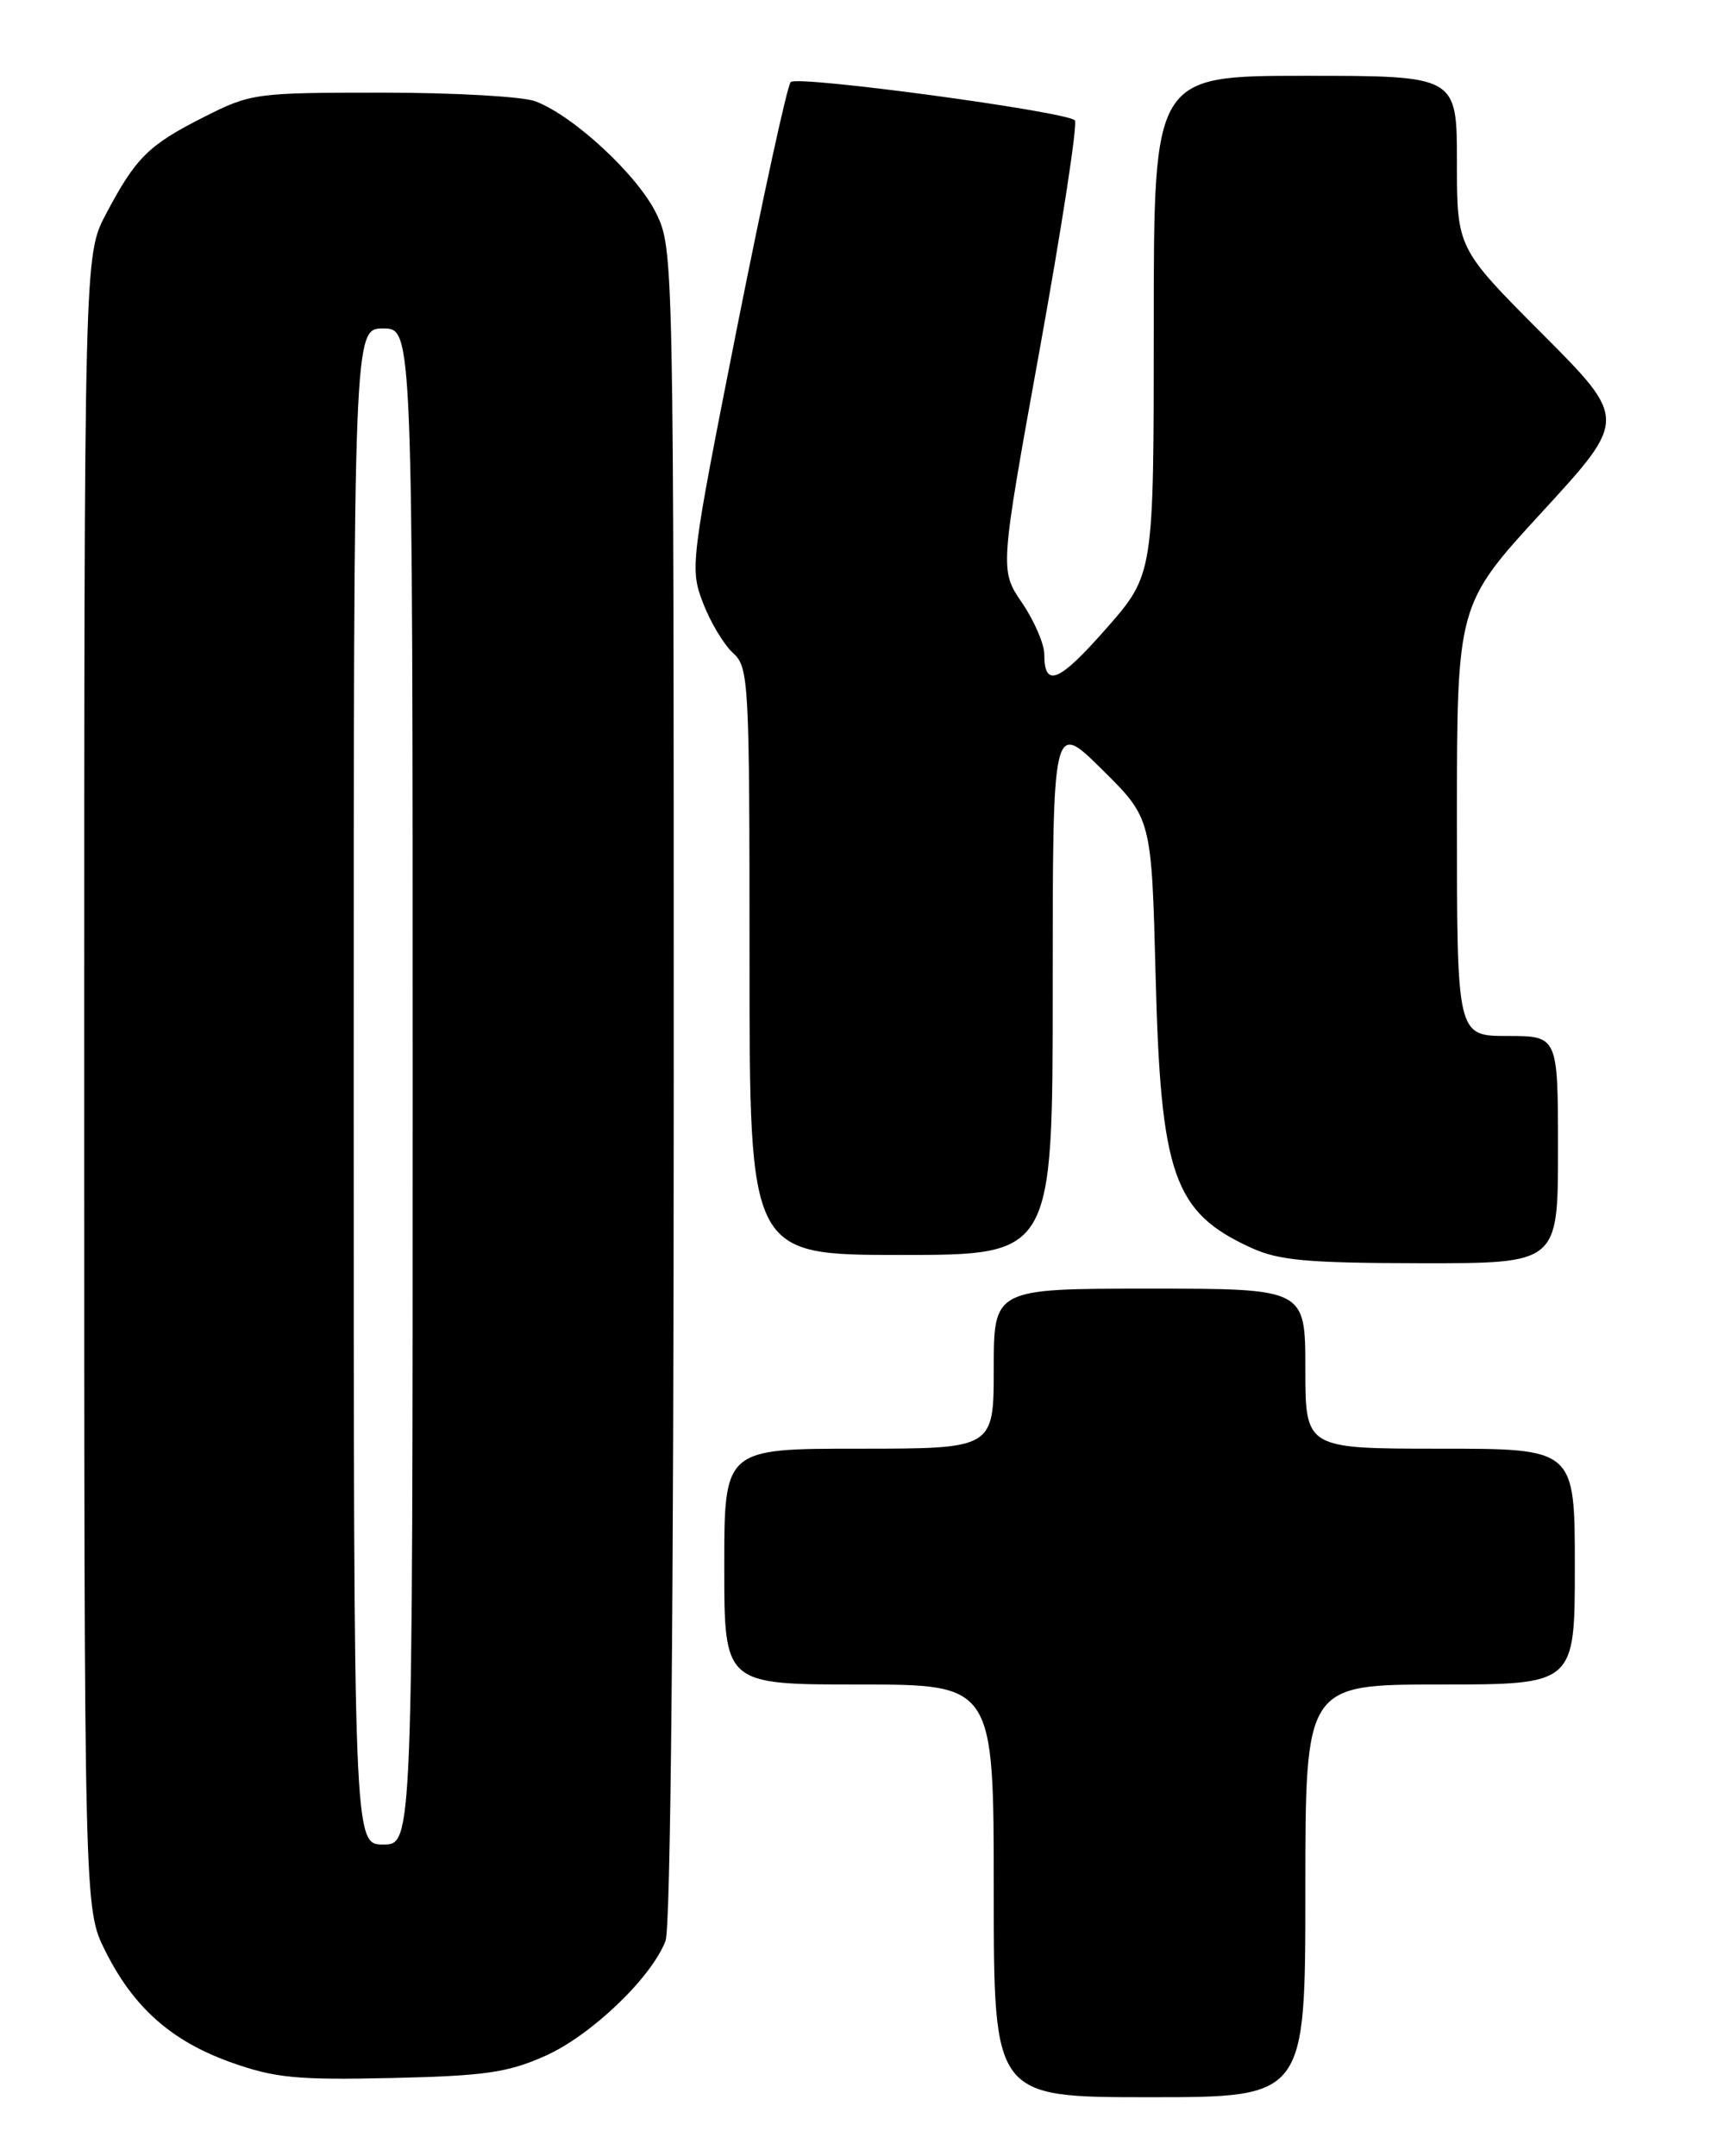 <?xml version="1.0" encoding="UTF-8" standalone="no"?>
<!DOCTYPE svg PUBLIC "-//W3C//DTD SVG 1.1//EN" "http://www.w3.org/Graphics/SVG/1.1/DTD/svg11.dtd" >
<svg xmlns="http://www.w3.org/2000/svg" xmlns:xlink="http://www.w3.org/1999/xlink" version="1.1" viewBox="0 0 204 256">
 <g >
 <path fill="currentColor"
d=" M 155.00 224.50 C 155.00 200.00 155.00 200.00 171.00 200.00 C 187.00 200.00 187.00 200.00 187.00 186.00 C 187.00 172.00 187.00 172.00 171.00 172.00 C 155.00 172.00 155.00 172.00 155.00 162.50 C 155.00 153.00 155.00 153.00 136.50 153.00 C 118.00 153.00 118.00 153.00 118.00 162.50 C 118.00 172.00 118.00 172.00 102.00 172.00 C 86.00 172.00 86.00 172.00 86.00 186.00 C 86.00 200.00 86.00 200.00 102.00 200.00 C 118.00 200.00 118.00 200.00 118.00 224.50 C 118.00 249.00 118.00 249.00 136.50 249.00 C 155.00 249.00 155.00 249.00 155.00 224.50 Z  M 64.73 244.10 C 70.19 241.67 77.36 234.81 79.03 230.43 C 79.63 228.83 80.00 190.53 80.00 128.75 C 80.00 30.49 79.98 29.59 77.93 25.35 C 75.73 20.82 68.14 13.76 63.58 12.03 C 62.09 11.46 53.91 11.00 45.41 11.00 C 30.34 11.00 29.80 11.07 24.22 13.89 C 17.62 17.23 16.14 18.69 12.59 25.40 C 10.00 30.30 10.00 30.30 10.00 128.45 C 10.00 226.61 10.00 226.61 12.48 231.59 C 15.86 238.37 20.36 242.35 27.50 244.89 C 32.67 246.72 35.30 246.97 46.50 246.72 C 57.54 246.47 60.29 246.08 64.73 244.10 Z  M 185.00 136.50 C 185.00 123.00 185.00 123.00 179.00 123.00 C 173.00 123.00 173.00 123.00 173.00 97.39 C 173.00 71.79 173.00 71.79 183.12 60.78 C 193.23 49.77 193.23 49.77 183.12 39.62 C 173.00 29.47 173.00 29.47 173.00 19.23 C 173.00 9.00 173.00 9.00 155.00 9.00 C 137.00 9.00 137.00 9.00 137.00 38.60 C 137.00 68.19 137.00 68.19 131.39 74.59 C 125.74 81.02 124.00 81.75 124.00 77.67 C 124.00 76.46 122.81 73.71 121.36 71.57 C 118.71 67.69 118.71 67.69 123.49 41.31 C 126.11 26.80 127.98 14.64 127.63 14.29 C 126.57 13.23 94.67 8.93 93.89 9.74 C 93.48 10.16 90.62 23.30 87.51 38.94 C 81.99 66.80 81.91 67.48 83.47 71.57 C 84.35 73.87 85.96 76.55 87.04 77.53 C 88.92 79.23 89.00 80.79 89.00 114.15 C 89.00 149.00 89.00 149.00 107.00 149.00 C 125.00 149.00 125.00 149.00 125.00 117.28 C 125.00 85.56 125.00 85.56 130.87 91.37 C 136.74 97.18 136.74 97.18 137.22 115.84 C 137.82 139.52 139.36 143.92 148.50 148.12 C 151.85 149.66 155.13 149.96 168.75 149.98 C 185.00 150.00 185.00 150.00 185.00 136.50 Z  M 42.00 129.00 C 42.00 39.00 42.00 39.00 45.50 39.00 C 49.00 39.00 49.00 39.00 49.00 129.00 C 49.00 219.00 49.00 219.00 45.50 219.00 C 42.00 219.00 42.00 219.00 42.00 129.00 Z "/>
</g>
</svg>